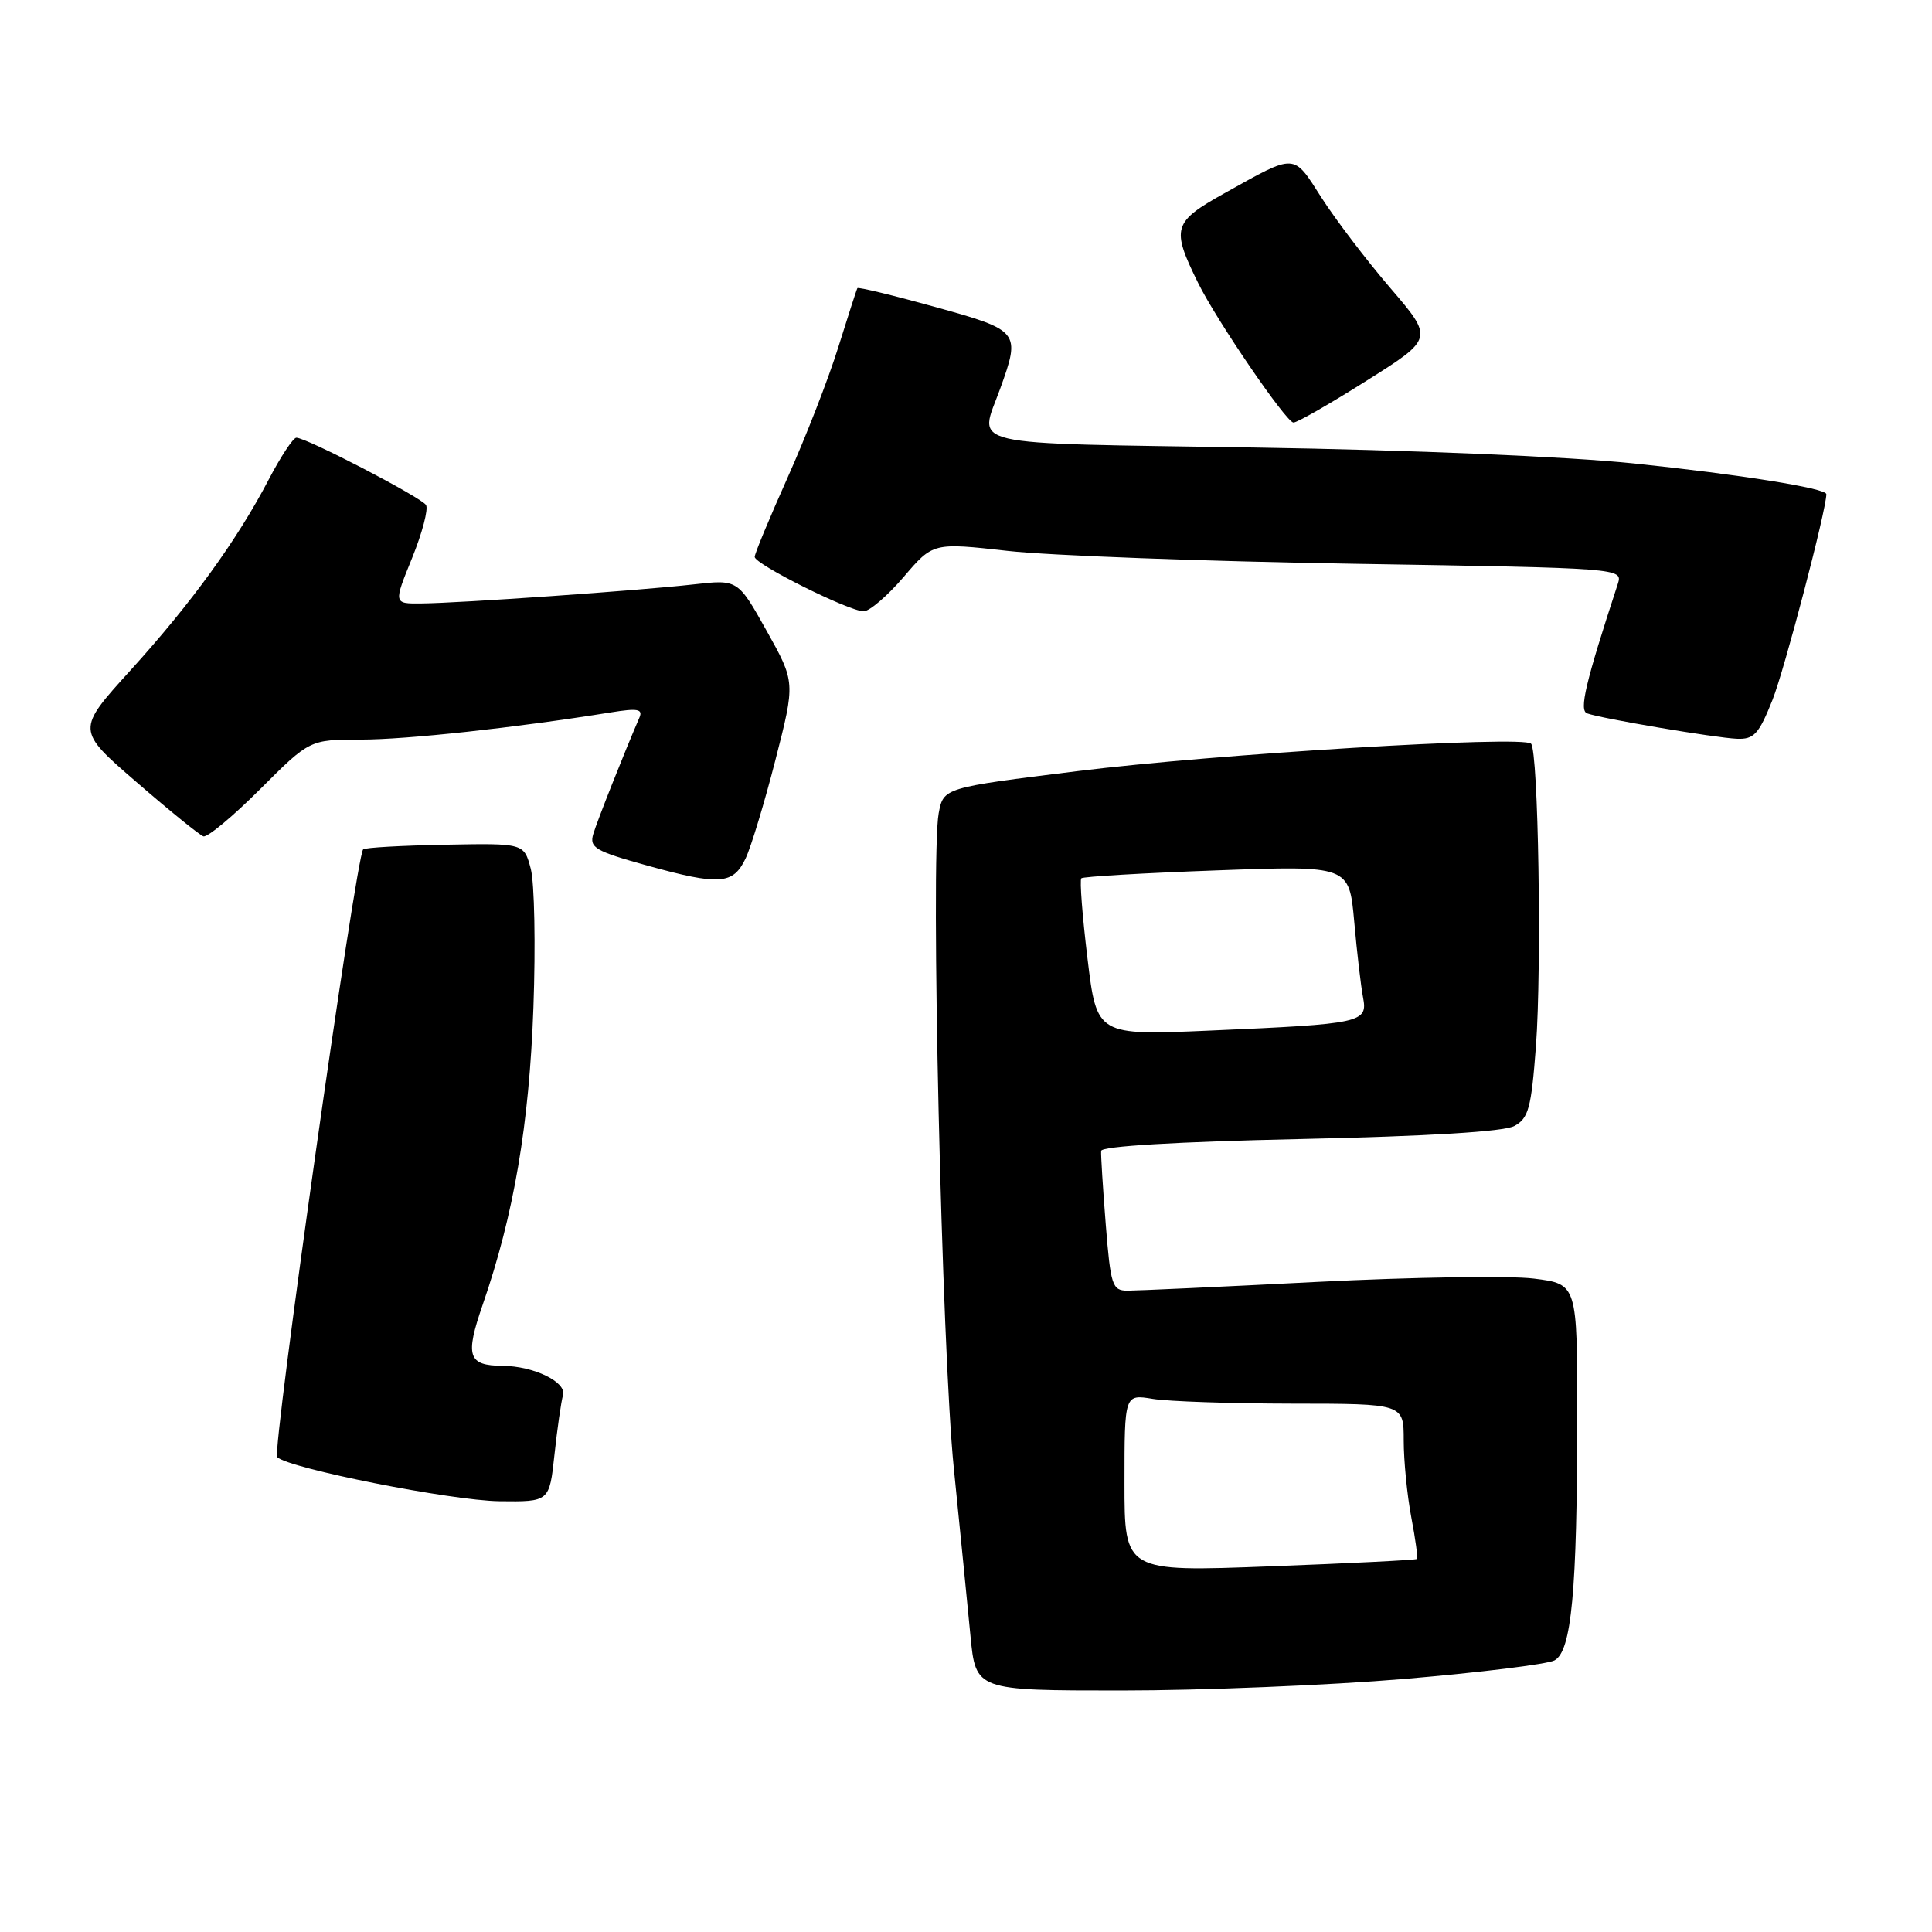 <?xml version="1.0" encoding="UTF-8" standalone="no"?>
<!DOCTYPE svg PUBLIC "-//W3C//DTD SVG 1.1//EN" "http://www.w3.org/Graphics/SVG/1.1/DTD/svg11.dtd" >
<svg xmlns="http://www.w3.org/2000/svg" xmlns:xlink="http://www.w3.org/1999/xlink" version="1.1" viewBox="0 0 256 256">
 <g >
 <path fill="currentColor"
d=" M 186.07 222.47 C 196.07 221.62 205.03 220.52 205.98 220.01 C 208.24 218.80 208.98 210.83 208.99 187.82 C 209.00 170.14 209.00 170.14 203.25 169.42 C 200.09 169.02 187.15 169.22 174.50 169.86 C 161.85 170.51 150.54 171.02 149.36 171.02 C 147.38 171.00 147.16 170.31 146.52 162.25 C 146.14 157.44 145.86 153.05 145.91 152.50 C 145.96 151.88 155.87 151.29 172.24 150.93 C 189.29 150.56 199.26 149.95 200.66 149.20 C 202.54 148.18 202.90 146.84 203.52 138.62 C 204.30 128.17 203.84 99.51 202.87 98.54 C 201.78 97.44 161.04 99.91 142.76 102.18 C 125.02 104.38 125.02 104.38 124.38 107.77 C 123.29 113.62 124.79 178.77 126.38 194.50 C 127.21 202.75 128.21 212.76 128.59 216.75 C 129.29 224.00 129.29 224.00 148.58 224.00 C 159.20 224.00 176.06 223.31 186.07 222.47 Z  M 73.47 192.75 C 73.84 189.31 74.35 185.76 74.60 184.86 C 75.09 183.13 70.72 181.01 66.60 180.98 C 62.00 180.95 61.60 179.71 63.96 172.88 C 68.09 160.95 70.12 149.04 70.68 133.50 C 70.98 125.25 70.82 116.98 70.33 115.12 C 69.43 111.73 69.43 111.73 58.99 111.93 C 53.24 112.04 48.35 112.31 48.12 112.55 C 47.18 113.49 36.01 192.41 36.73 193.08 C 38.32 194.58 59.76 198.83 66.15 198.92 C 72.80 199.00 72.80 199.00 73.47 192.75 Z  M 98.80 113.74 C 99.52 112.22 101.30 106.35 102.75 100.69 C 105.39 90.39 105.39 90.39 101.58 83.58 C 97.77 76.77 97.77 76.77 91.87 77.44 C 84.69 78.25 60.91 79.92 55.82 79.96 C 52.14 80.00 52.14 80.00 54.60 73.95 C 55.95 70.62 56.78 67.46 56.45 66.92 C 55.82 65.90 40.61 58.00 39.27 58.00 C 38.85 58.00 37.21 60.48 35.63 63.50 C 31.41 71.58 25.38 79.90 17.29 88.82 C 10.11 96.73 10.11 96.73 18.06 103.61 C 22.43 107.40 26.43 110.64 26.95 110.82 C 27.48 110.99 30.86 108.18 34.47 104.57 C 41.04 98.00 41.04 98.00 47.83 98.00 C 53.87 98.00 68.23 96.44 80.92 94.40 C 84.51 93.82 85.22 93.95 84.72 95.10 C 82.76 99.62 79.12 108.80 78.61 110.52 C 78.08 112.32 78.87 112.78 85.75 114.69 C 95.36 117.35 97.14 117.22 98.80 113.74 Z  M 234.86 92.75 C 236.45 88.76 242.00 67.56 242.00 65.48 C 242.00 64.70 230.54 62.87 216.50 61.41 C 207.71 60.50 186.90 59.62 166.25 59.30 C 126.91 58.68 129.71 59.33 132.53 51.50 C 135.25 43.95 135.12 43.78 123.90 40.67 C 118.35 39.13 113.71 38.01 113.61 38.18 C 113.50 38.36 112.37 41.88 111.08 46.00 C 109.80 50.12 106.78 57.89 104.37 63.26 C 101.97 68.62 100.00 73.36 100.00 73.79 C 100.00 74.76 112.51 81.00 114.44 81.00 C 115.21 81.00 117.60 78.95 119.74 76.45 C 123.63 71.89 123.63 71.89 133.57 73.00 C 139.03 73.61 159.60 74.38 179.27 74.70 C 215.04 75.28 215.04 75.28 214.36 77.39 C 210.05 90.56 209.21 94.14 210.31 94.53 C 212.27 95.23 227.30 97.77 230.13 97.89 C 232.41 97.99 233.05 97.29 234.86 92.75 Z  M 181.12 50.42 C 189.96 44.85 189.96 44.85 184.23 38.17 C 181.08 34.50 176.98 29.11 175.11 26.20 C 171.31 20.25 171.81 20.27 162.24 25.61 C 155.40 29.43 155.17 30.22 158.76 37.50 C 161.22 42.49 170.44 55.98 171.39 55.99 C 171.88 56.00 176.26 53.49 181.12 50.42 Z  M 149.00 196.51 C 149.00 184.74 149.00 184.74 152.75 185.36 C 154.81 185.70 163.14 185.98 171.25 185.99 C 186.00 186.00 186.00 186.00 186.00 190.86 C 186.00 193.54 186.45 198.11 187.00 201.03 C 187.56 203.94 187.89 206.43 187.75 206.57 C 187.61 206.71 178.84 207.15 168.25 207.55 C 149.00 208.28 149.00 208.28 149.00 196.51 Z  M 144.10 127.01 C 143.42 121.40 143.05 116.62 143.28 116.38 C 143.52 116.15 151.59 115.68 161.24 115.33 C 178.77 114.69 178.77 114.69 179.44 122.10 C 179.80 126.17 180.33 130.70 180.61 132.16 C 181.25 135.51 180.49 135.68 160.42 136.55 C 145.33 137.21 145.33 137.21 144.10 127.01 Z "/>
</g>
</svg>